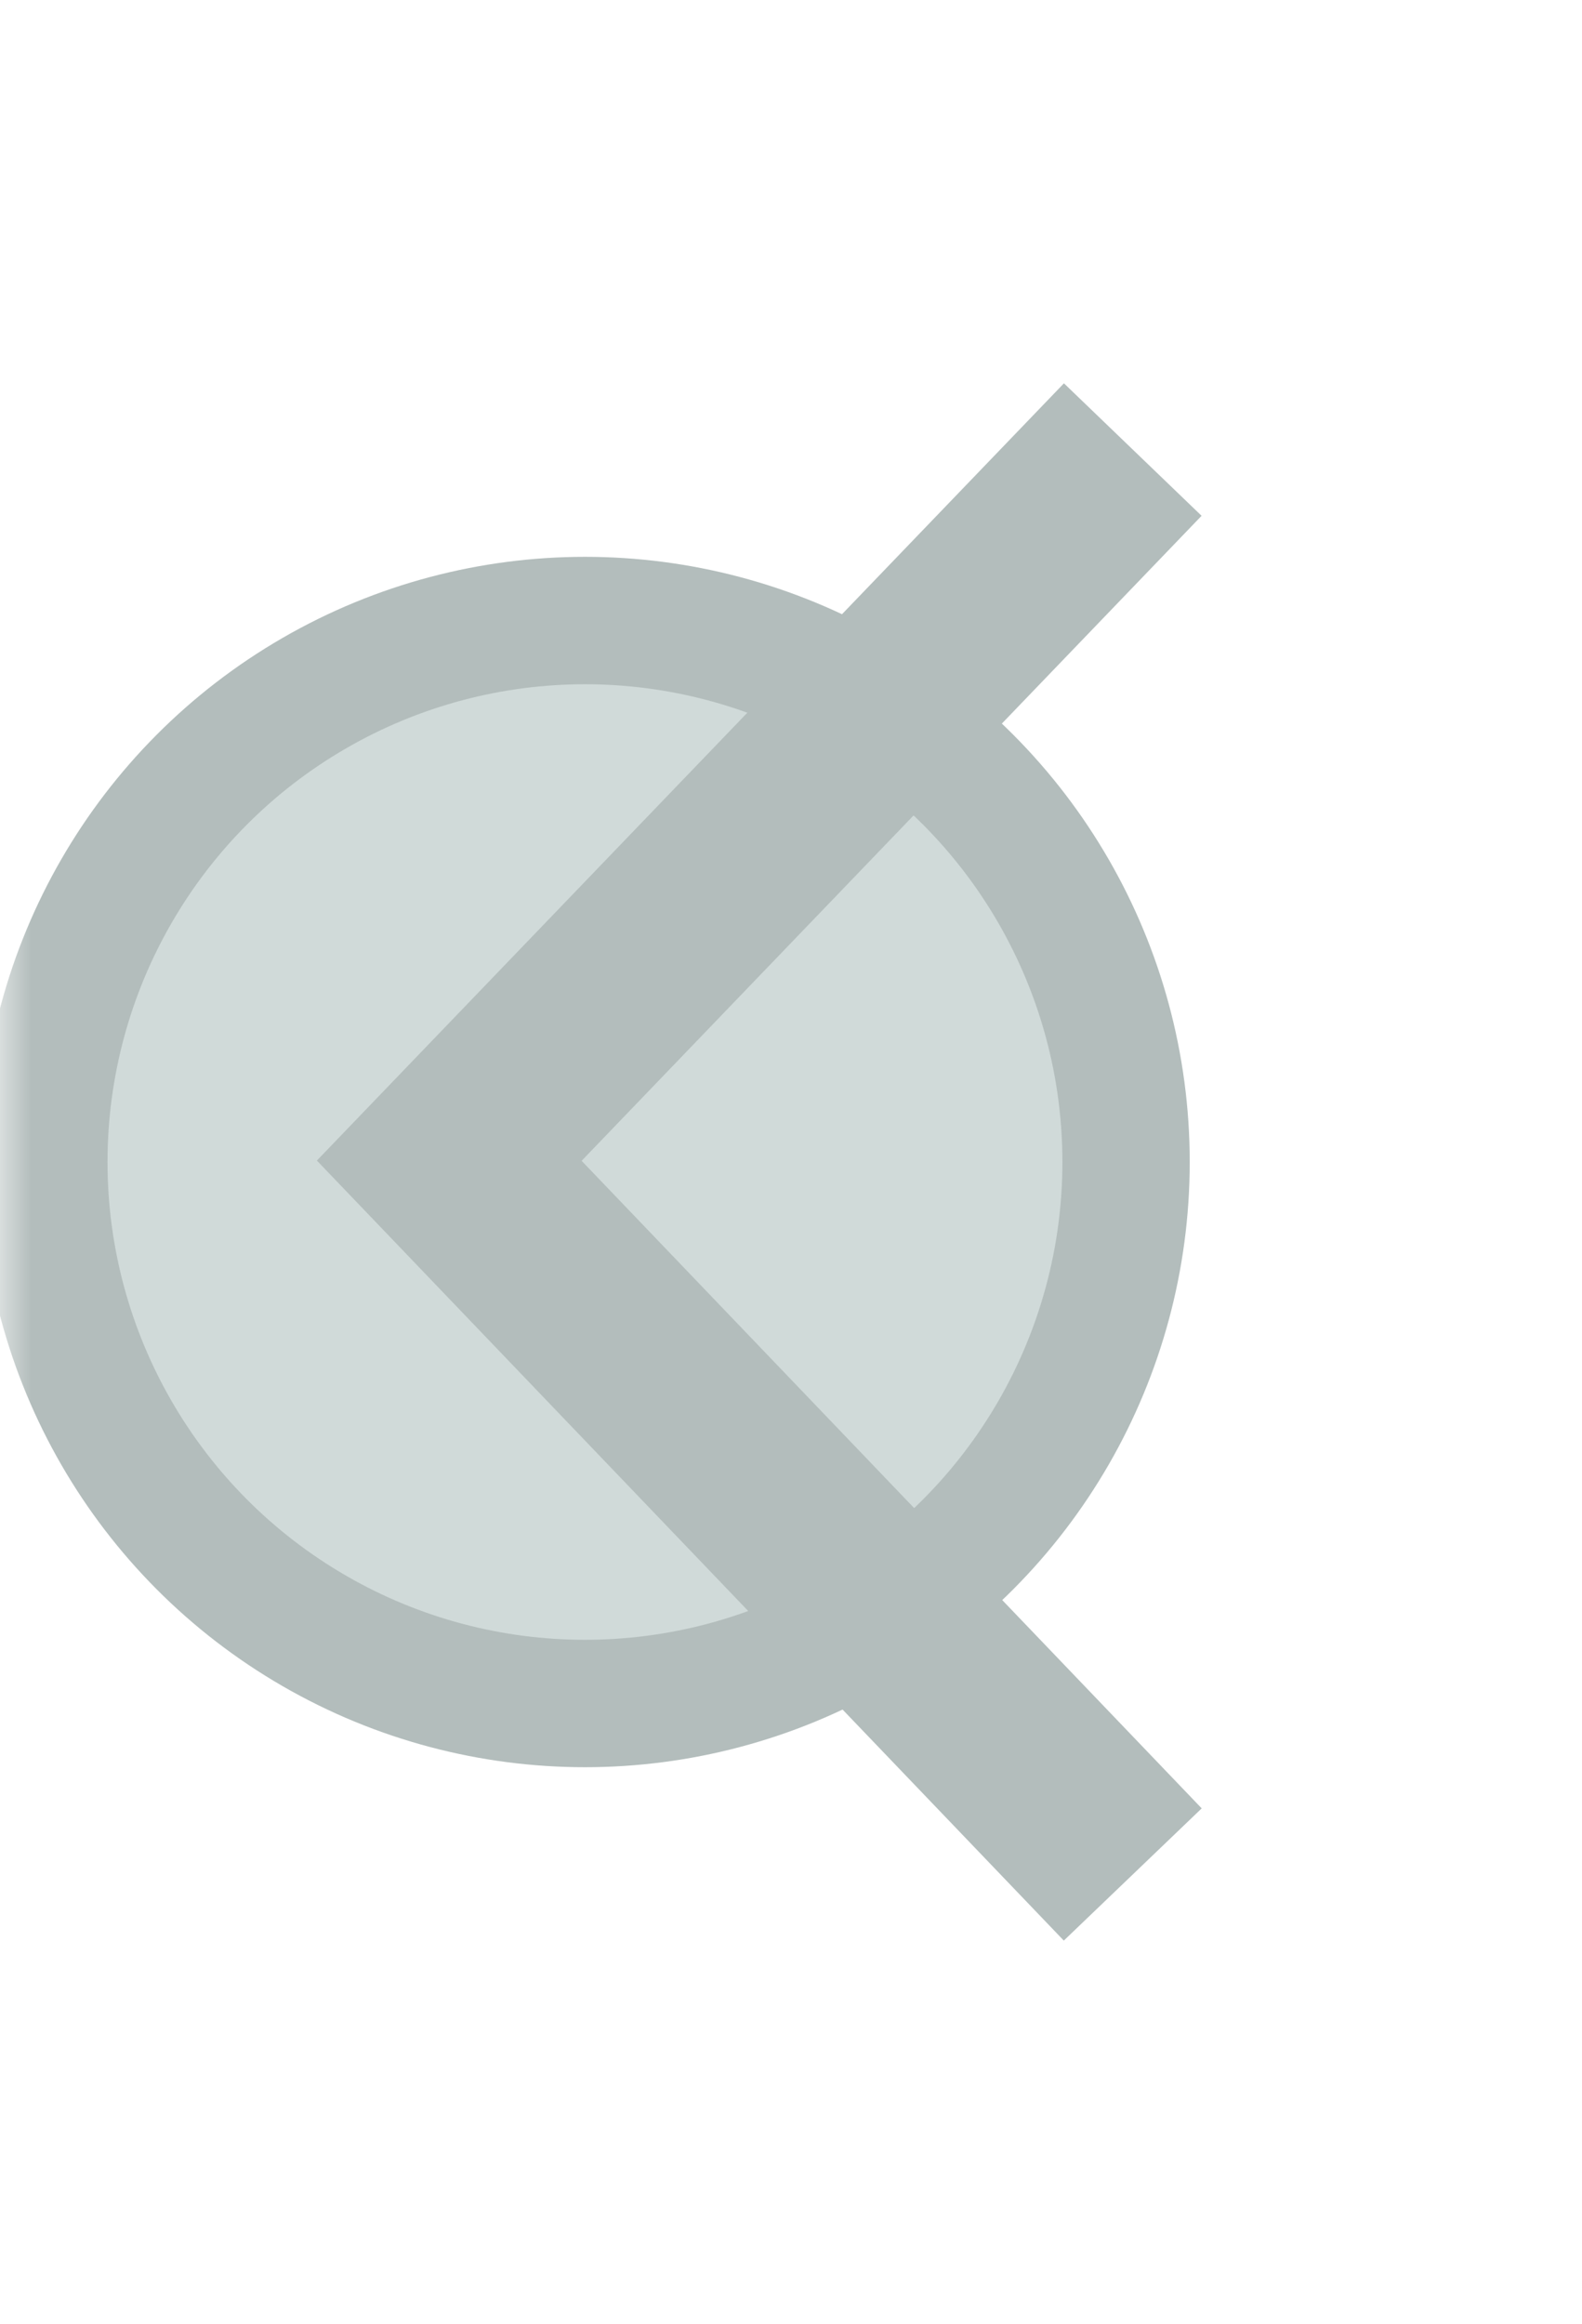 <svg xmlns="http://www.w3.org/2000/svg" xmlns:xlink="http://www.w3.org/1999/xlink" height="36.482" width="24.851">
  <defs>
    <ellipse id="ellipse-1" opacity="1" rx="8.5" ry="8.5" cx="9.189" cy="18.241"/>
    <mask id="mask-2" maskUnits="userSpaceOnUse" maskContentUnits="userSpaceOnUse" x="0" y="0">
      <rect opacity="1" x="0" y="0" width="24.851" height="36.482" fill="black"/>
      <use xlink:href="#ellipse-1" fill="white"/>
    </mask>
    <mask id="mask-3" maskUnits="userSpaceOnUse" maskContentUnits="userSpaceOnUse">
      <rect opacity="1" x="0" y="0" width="24.851" height="36.482" fill="Black"/>
      <use xlink:href="#ellipse-1" fill="White"/>
    </mask>
  </defs>
  <g opacity="1">
    <g opacity="1">
      <use xlink:href="#ellipse-1" fill="rgb(208,218,217)" fill-opacity="1"/>
      <use xlink:href="#ellipse-1" fill-opacity="0" stroke="rgb(179,189,188)" stroke-opacity="1" stroke-width="2" stroke-linecap="butt" stroke-linejoin="miter" mask="url(#mask-2)"/>
    </g>
    <g mask="url(#mask-3)">
      <g opacity="1">
        <path fill-opacity="0" stroke="rgb(179,189,188)" stroke-opacity="1" stroke-width="3" stroke-linecap="butt" stroke-linejoin="miter" opacity="1" fill-rule="evenodd" d="M17.794 7.057L7.057 18.22L17.794 29.425"/>
      </g>
    </g>
  </g>
</svg>
